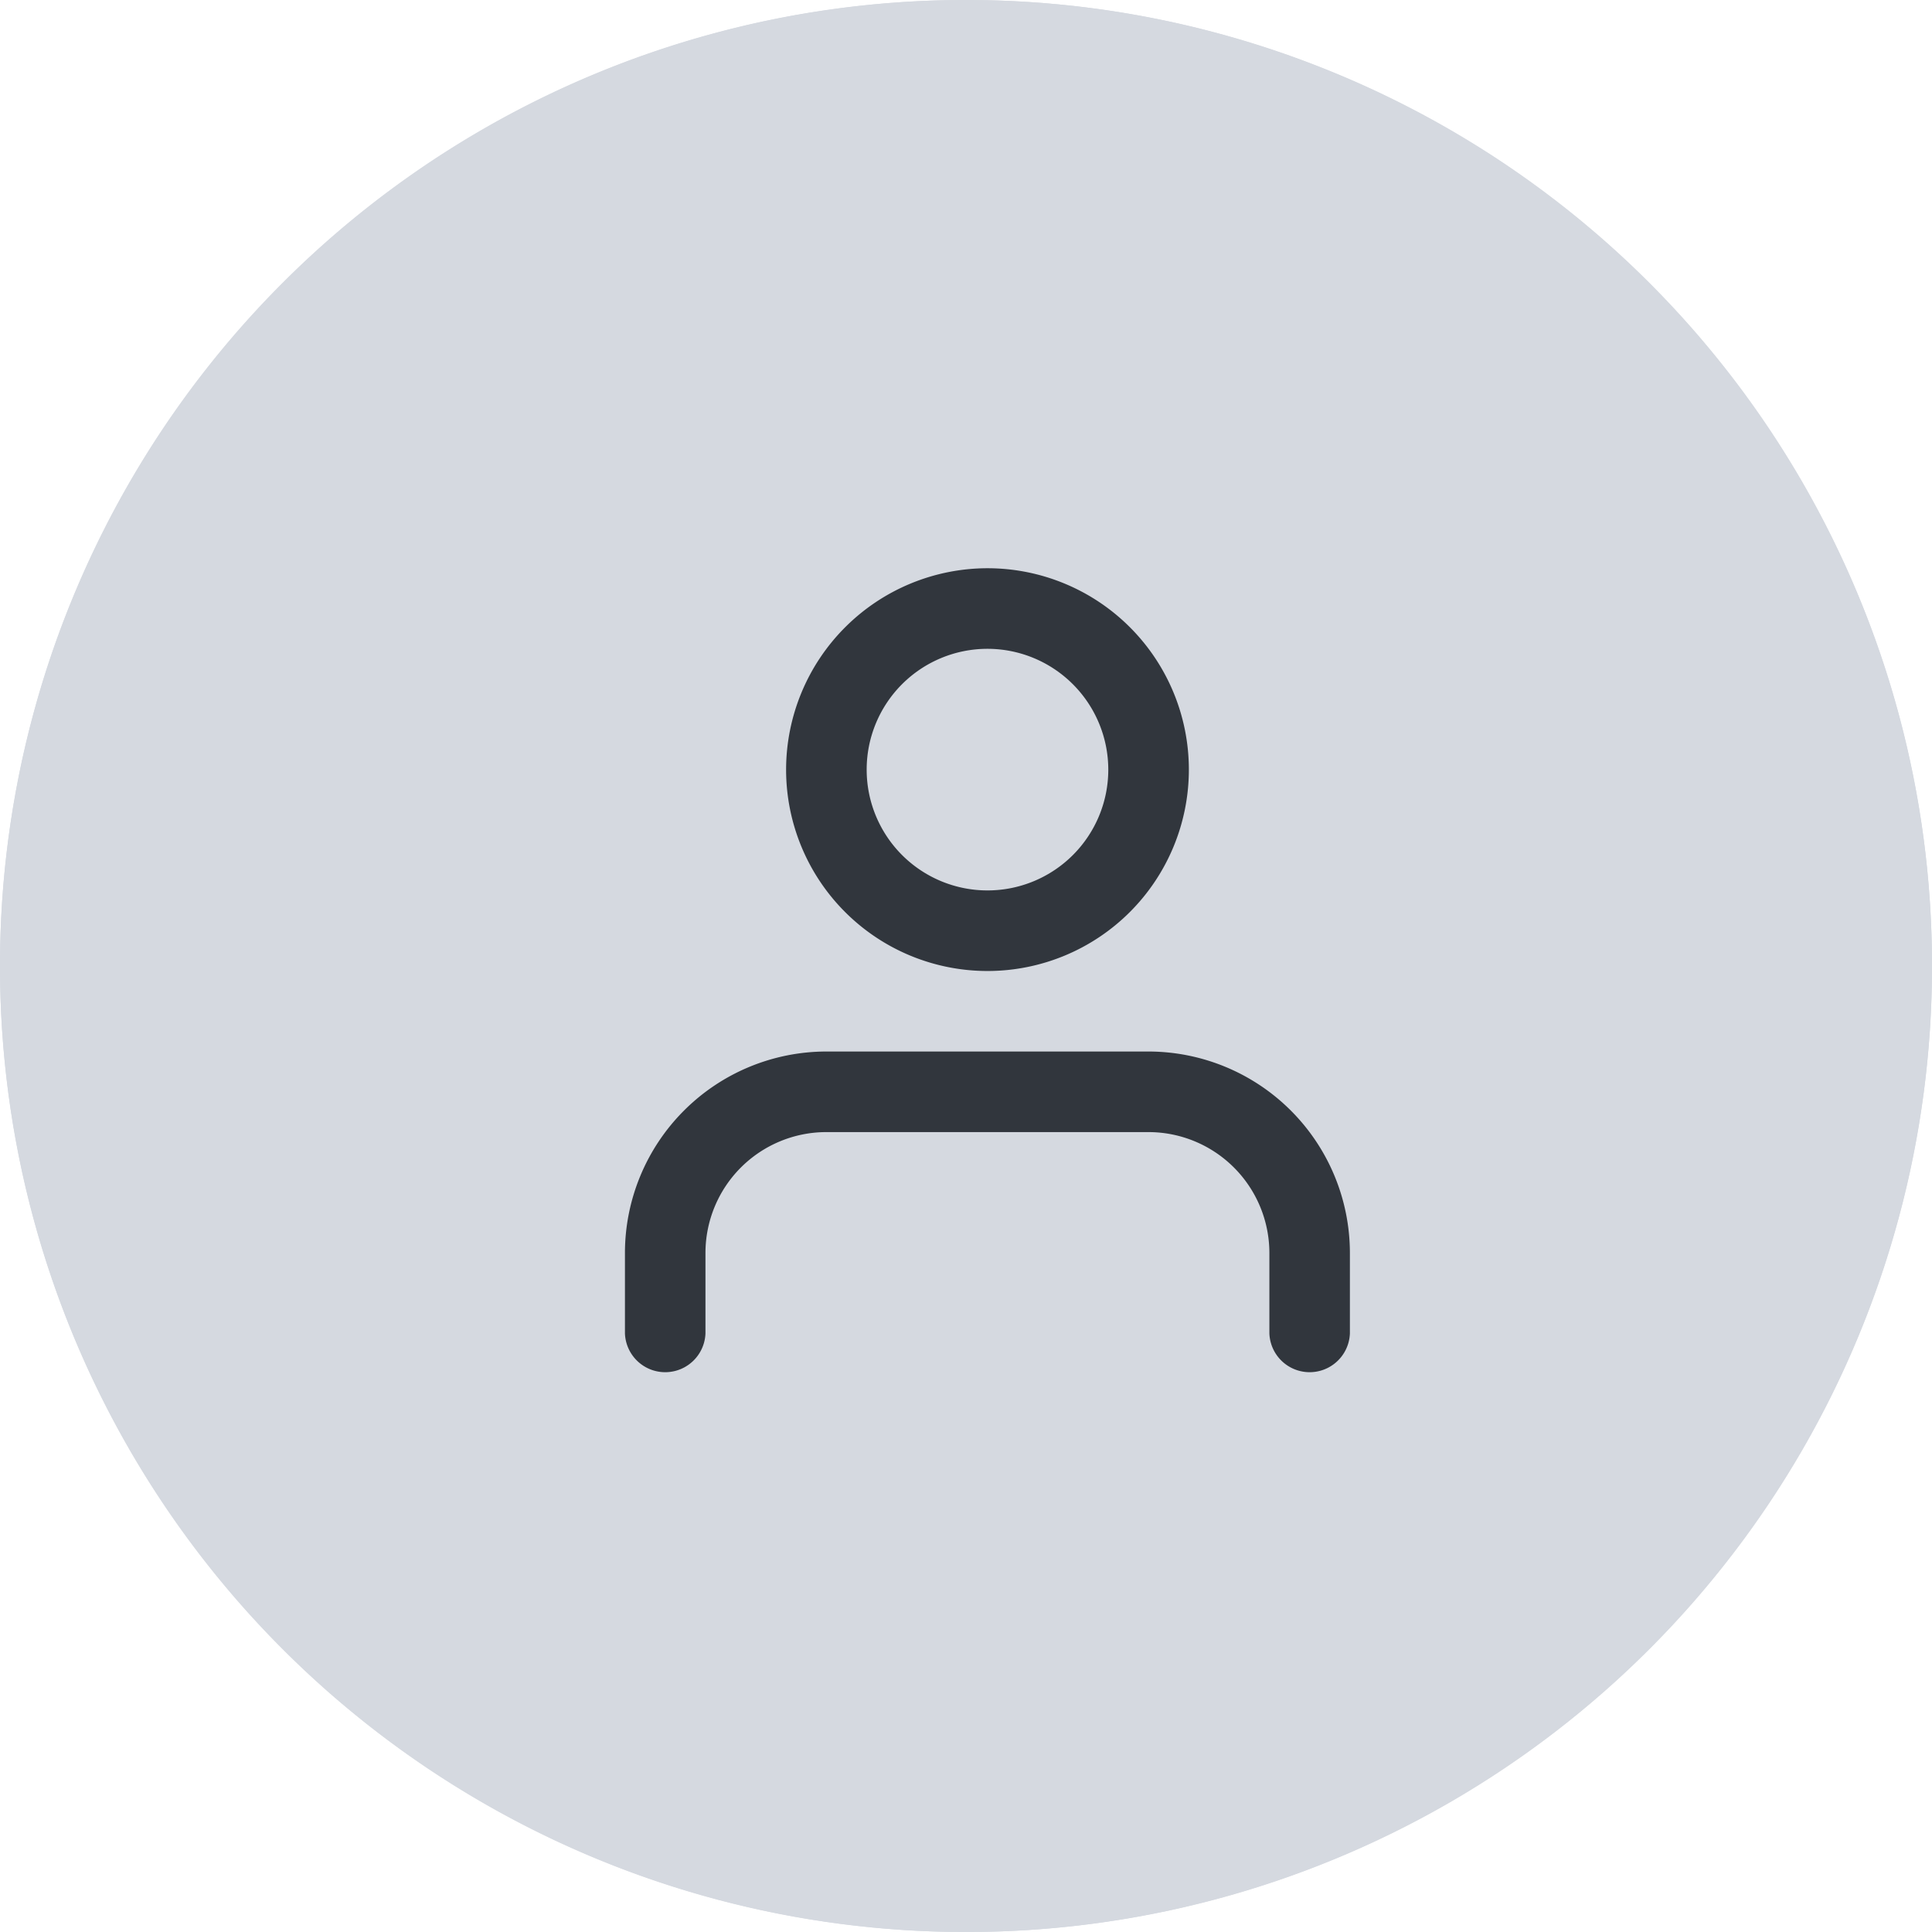 <svg xmlns="http://www.w3.org/2000/svg" width="34" height="34" viewBox="0 0 34 34"><defs><style>.a{fill:#d5d9e0;}.b{fill:#31363d;}</style></defs><g transform="translate(525 2406)"><circle class="a" cx="17" cy="17" r="17" transform="translate(-525 -2406)"/><path class="a" d="M-508-2372a16.986,16.986,0,0,1-17-17,16.986,16.986,0,0,1,17-17,16.986,16.986,0,0,1,17,17A16.986,16.986,0,0,1-508-2372Zm0-33a16.047,16.047,0,0,0-16,16,16.047,16.047,0,0,0,16,16,16.047,16.047,0,0,0,16-16A16.047,16.047,0,0,0-508-2405Z"/></g><g transform="translate(-447.561 -1234.412)"><path class="b" d="M349.478,689.821v1.417a.709.709,0,0,0,1.417,0v-1.417a3.548,3.548,0,0,0-3.544-3.544h-5.67a3.548,3.548,0,0,0-3.544,3.544v1.417a.709.709,0,0,0,1.417,0v-1.417a2.128,2.128,0,0,1,2.126-2.126h5.67A2.129,2.129,0,0,1,349.478,689.821Z" transform="translate(120.422 566.64)"/><path class="b" d="M342.138,677.821a3.544,3.544,0,1,0,3.544-3.544A3.548,3.548,0,0,0,342.138,677.821Zm5.67,0a2.126,2.126,0,1,1-2.126-2.126A2.128,2.128,0,0,1,347.808,677.821Z" transform="translate(119.257 570.135)"/></g></svg>
